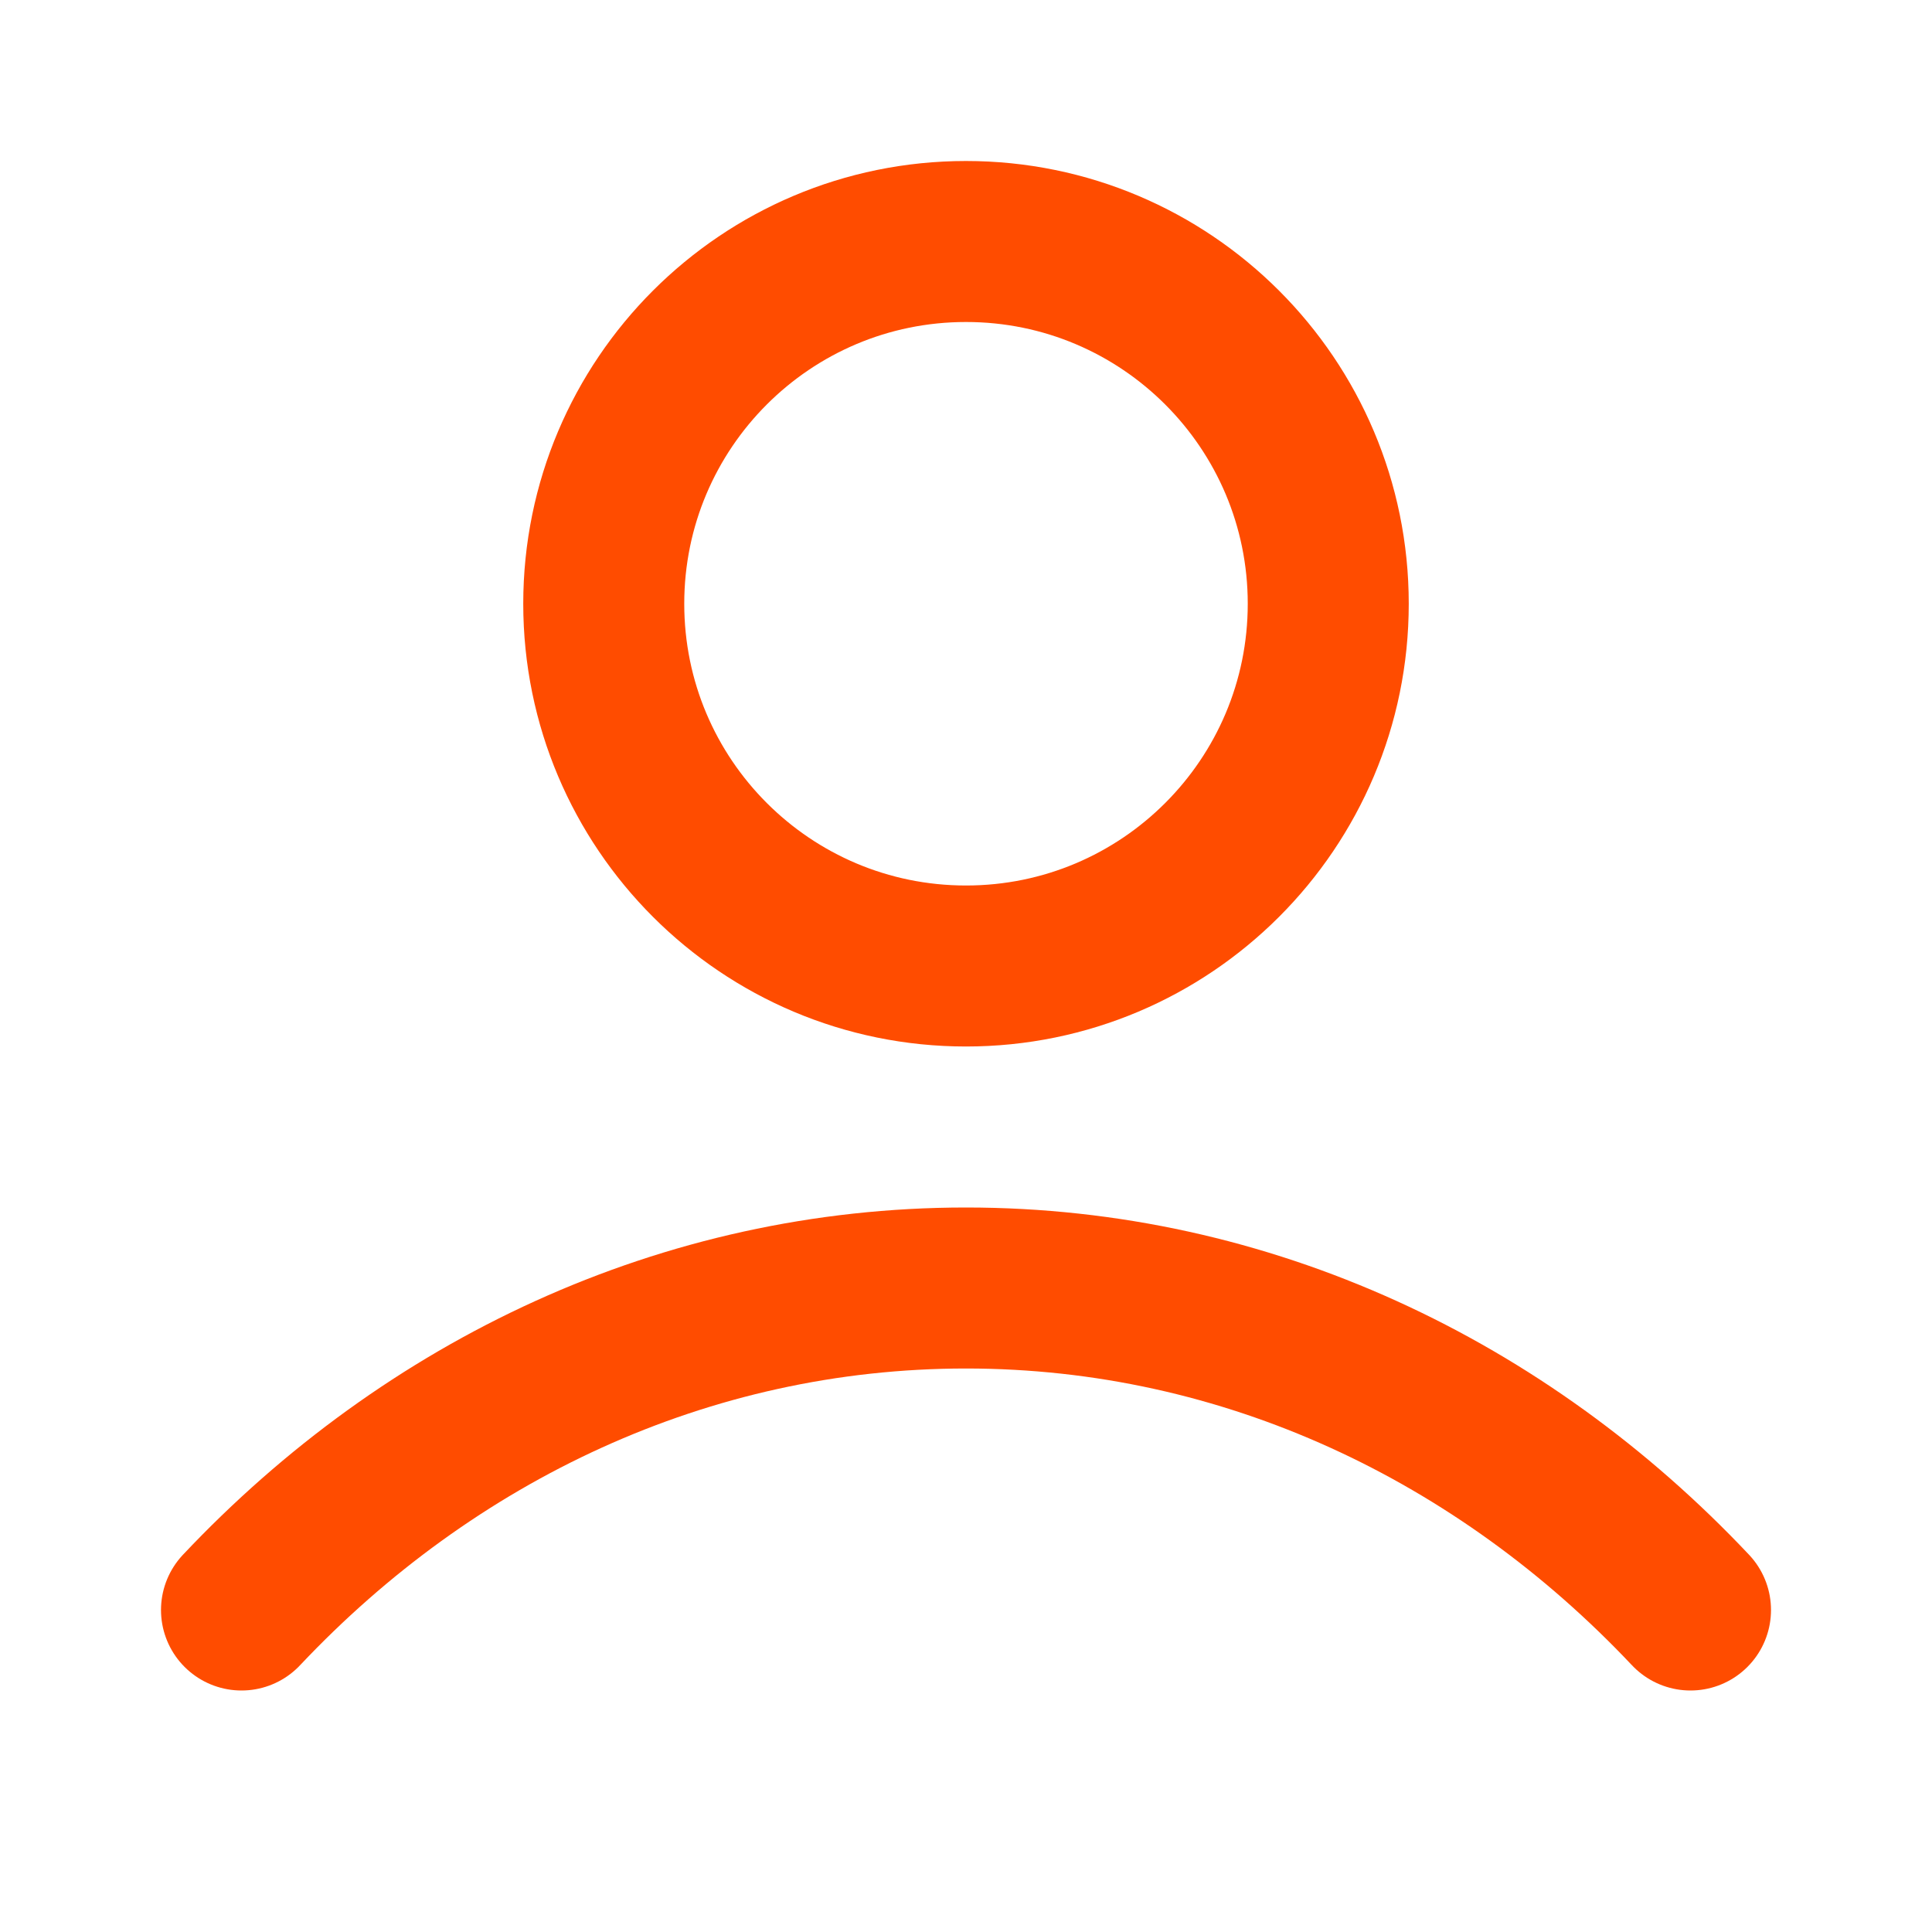 <svg width="18" height="18" viewBox="0 0 18 18" fill="none" xmlns="http://www.w3.org/2000/svg">
<g id="user-03">
<path id="Icon" d="M2.25 15C4.002 13.142 6.38 12 9 12C11.62 12 13.998 13.142 15.75 15M12.375 5.625C12.375 7.489 10.864 9 9 9C7.136 9 5.625 7.489 5.625 5.625C5.625 3.761 7.136 2.25 9 2.25C10.864 2.25 12.375 3.761 12.375 5.625Z" stroke="#FF4C00" stroke-width="1.5" stroke-linecap="round" stroke-linejoin="round"/>
</g>
</svg>
